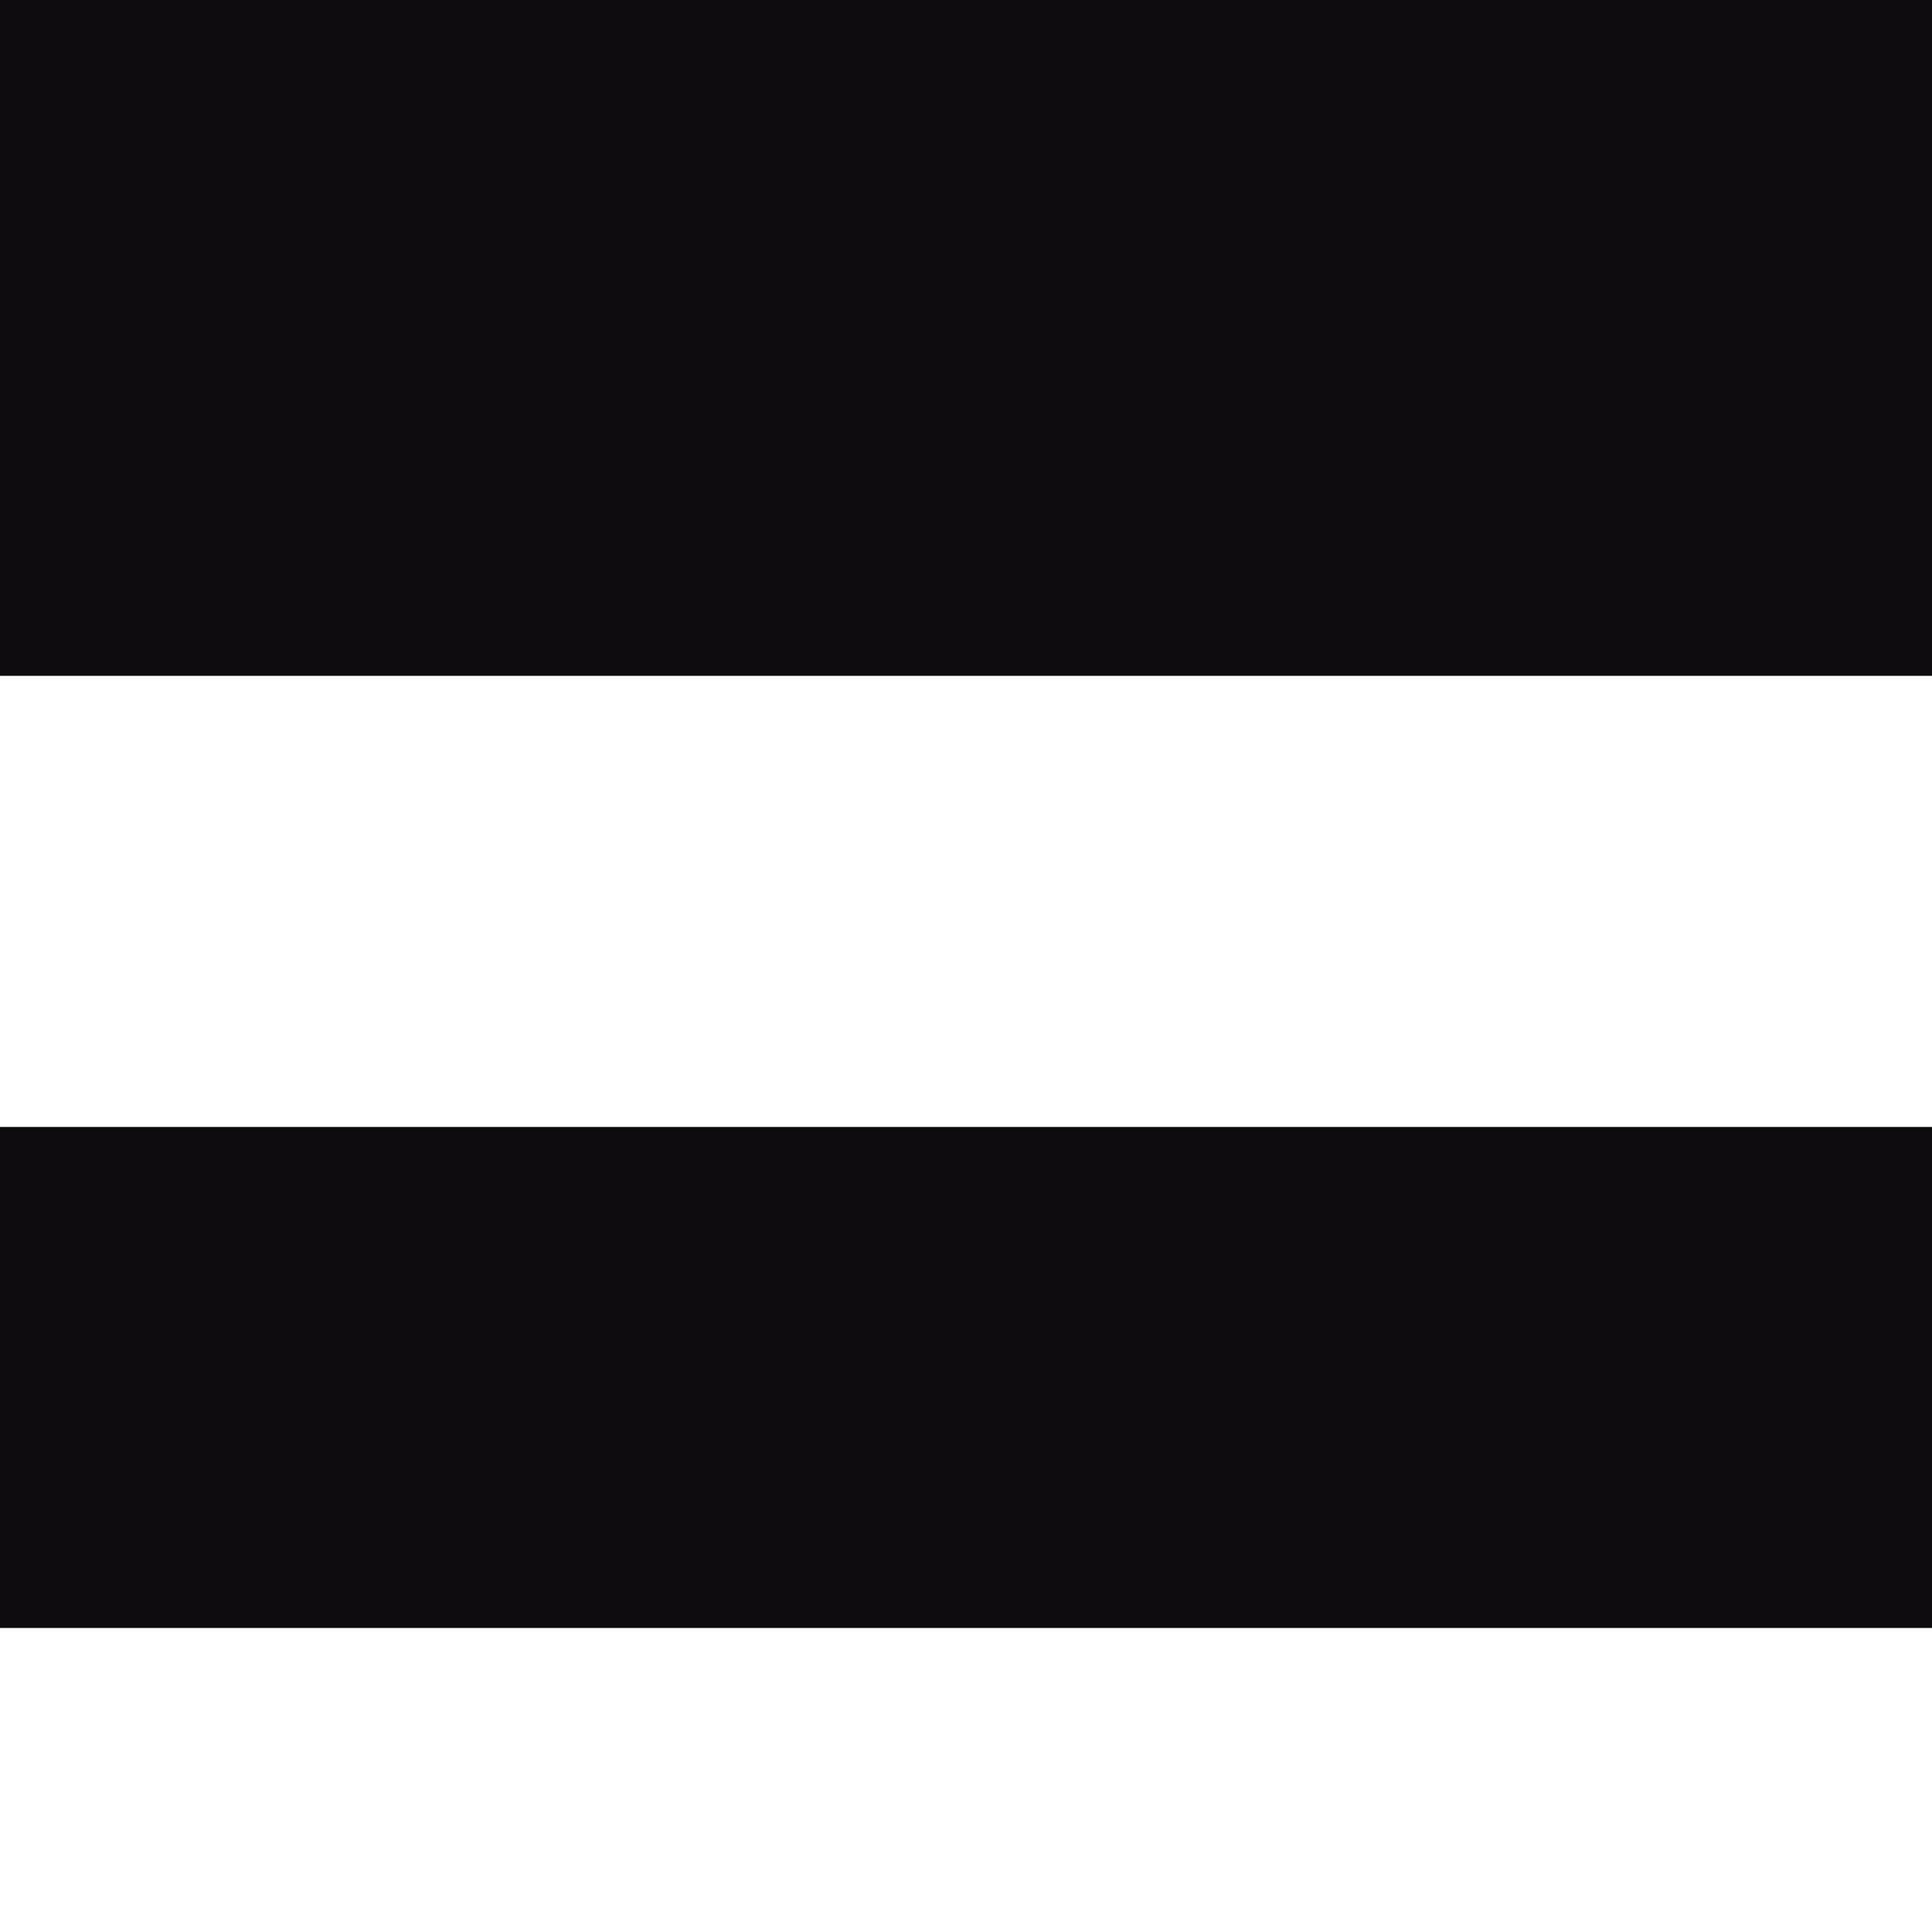 <svg width="16" height="16" viewBox="0 0 16 16" fill="none" xmlns="http://www.w3.org/2000/svg">
<path d="M16 0H0V5.597H16V0Z" fill="#0d0b0d"/>
<path d="M16 9.333H0V13.482H16V9.333Z" fill="#0d0b0d"/>
</svg>
